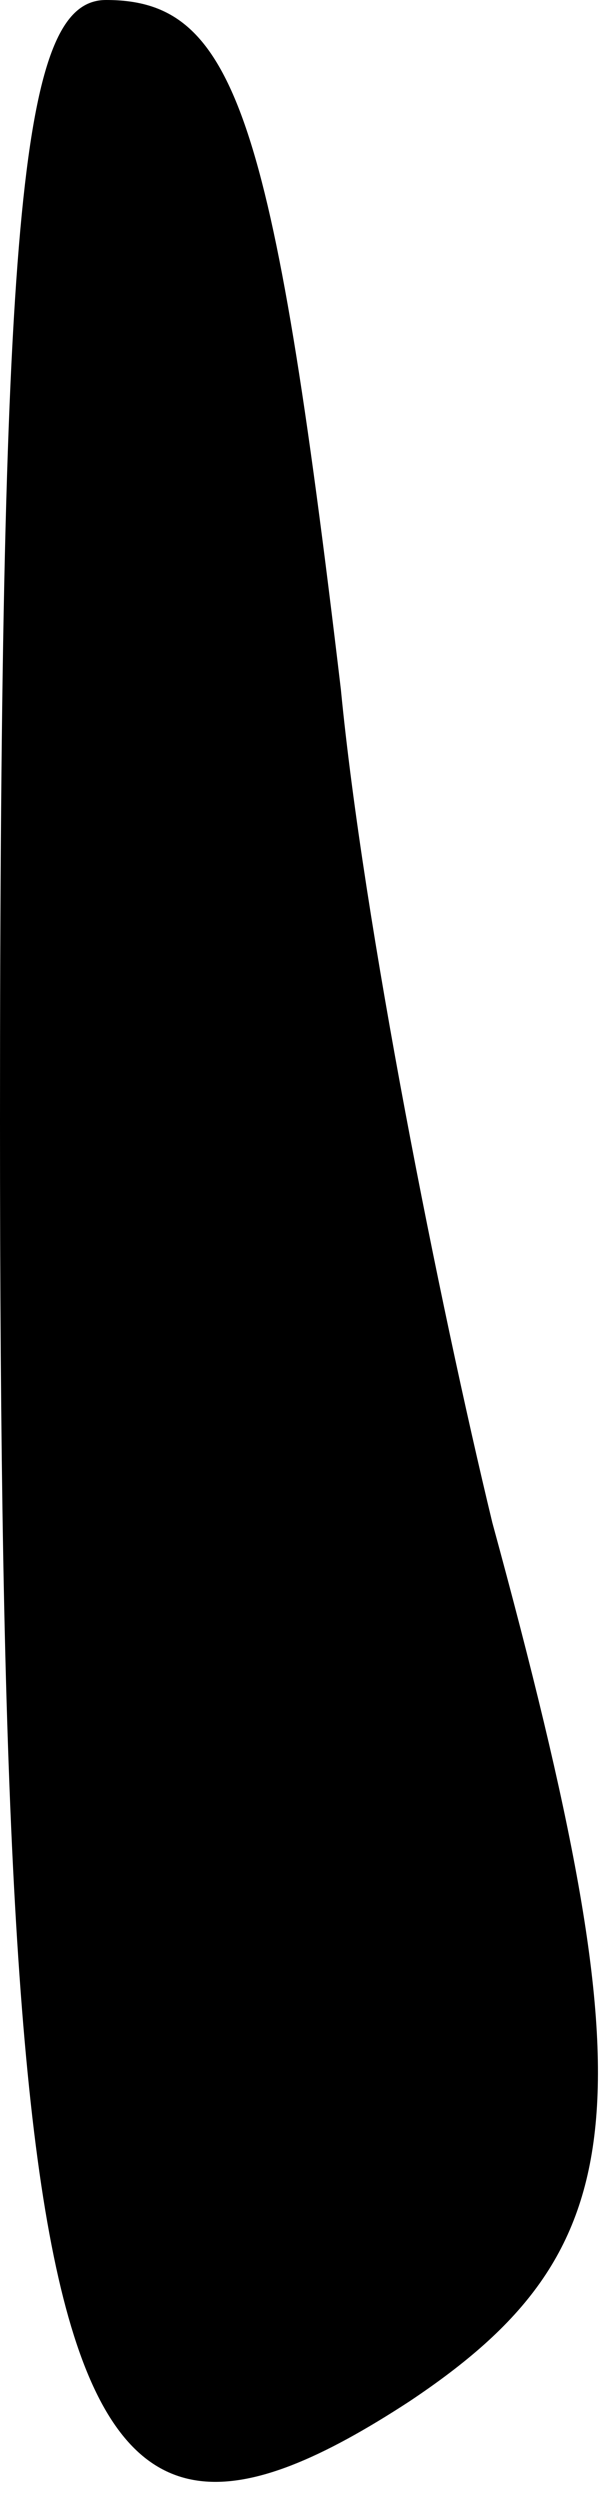 <?xml version="1.0" standalone="no"?>
<!DOCTYPE svg PUBLIC "-//W3C//DTD SVG 20010904//EN"
 "http://www.w3.org/TR/2001/REC-SVG-20010904/DTD/svg10.dtd">
<svg version="1.0" xmlns="http://www.w3.org/2000/svg"
 width="8pt" height="33pt" viewBox="0 0 8 33"
 preserveAspectRatio="xMidYMid meet">
<g transform="translate(0,33) scale(0.1,-0.1)"
fill="#000000" stroke="none">
<path fill="#000000" stroke="none" d="M0 182 c0 -172 8 -199 54 -169 30 20
32 39 11 116 -7 29 -17 79 -20 110 -9 76 -14 91 -31 91 -11 0 -14 -26 -14
-148z"/>
</g>
</svg>
